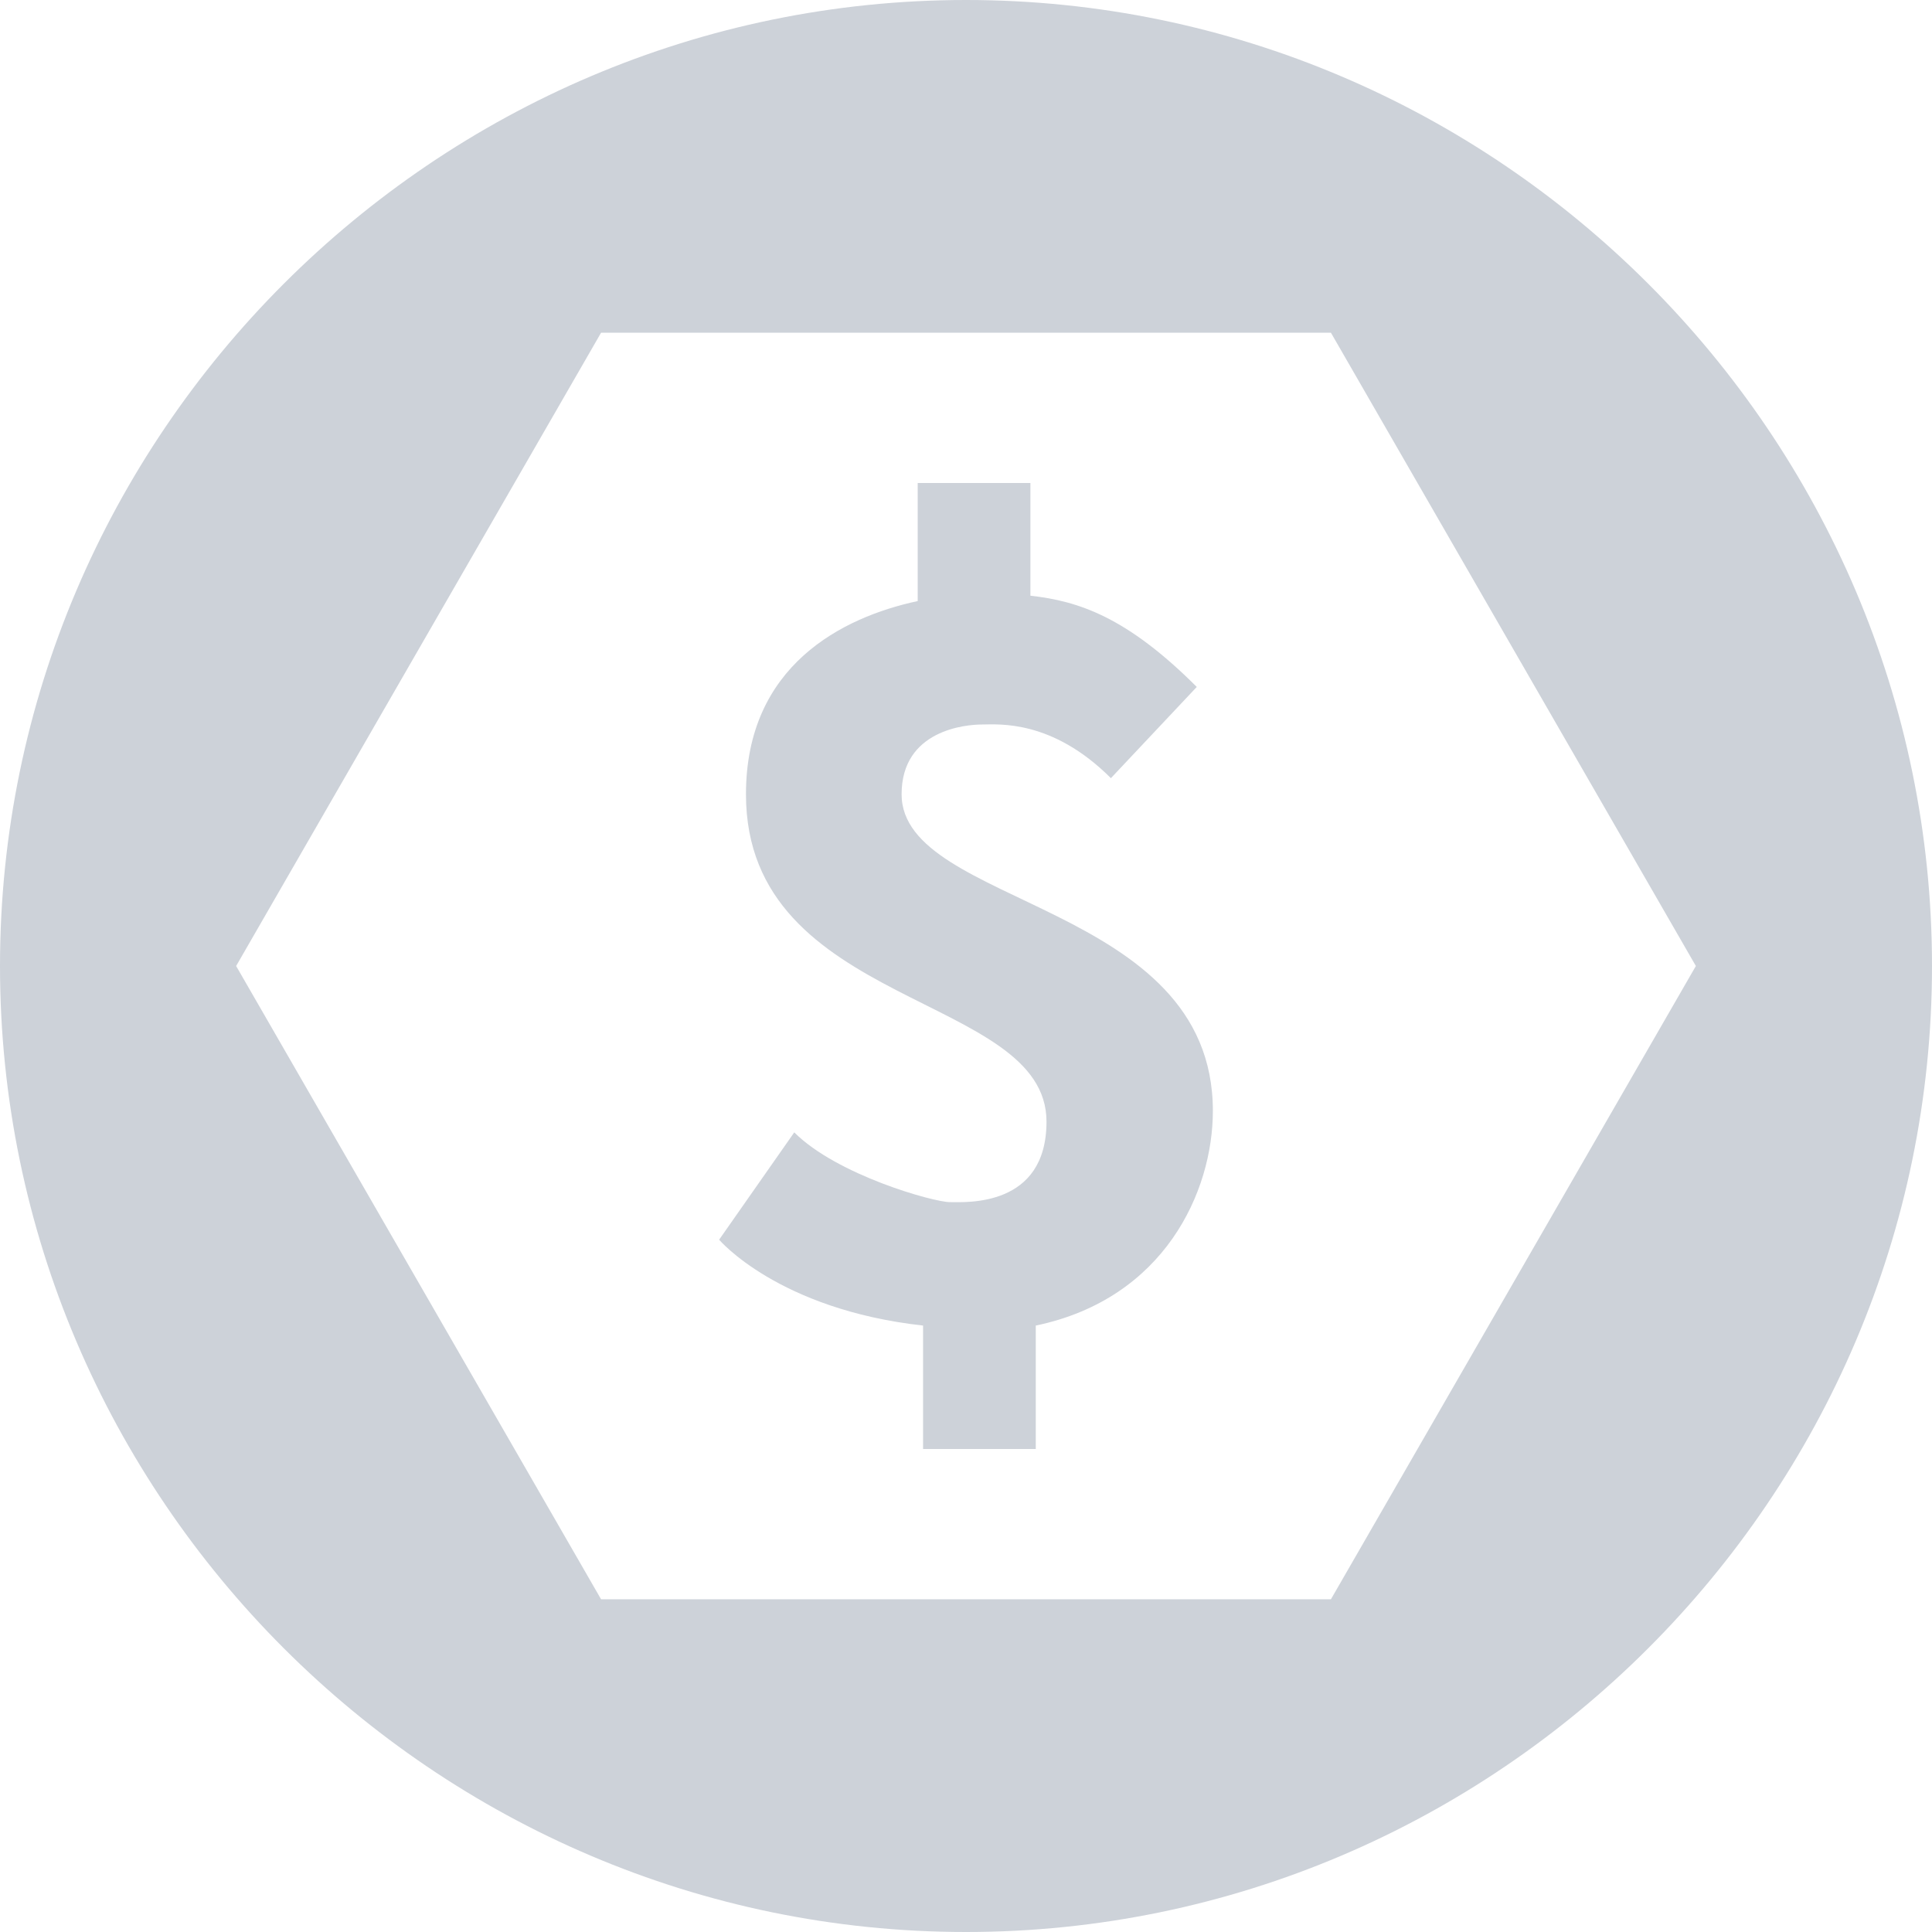 <?xml version="1.0" encoding="utf-8"?>
<!-- Generator: Adobe Illustrator 21.1.0, SVG Export Plug-In . SVG Version: 6.00 Build 0)  -->
<svg version="1.1" id="Слой_1" xmlns="http://www.w3.org/2000/svg" xmlns:xlink="http://www.w3.org/1999/xlink" x="0px" y="0px"
	 viewBox="0 0 36 36" style="enable-background:new 0 0 36 36;" xml:space="preserve">
<style type="text/css">
	.st0{fill:#cdd2d9;}
</style>
<g>
	<g>
		<path class="st0" d="M16.8,14.8c0-1.2,1.2-1.3,1.5-1.3c0.3,0,1.3-0.1,2.4,1l1.6-1.7c-1.3-1.3-2.2-1.6-3.1-1.7V9h-2.1v2.2
			c-1.4,0.3-3.2,1.2-3.2,3.6c0,4,5.6,3.7,5.6,6.1c0,1.6-1.5,1.5-1.8,1.5s-2.1-0.5-2.9-1.3l-1.4,2c0,0,1.1,1.3,3.8,1.6V27h2.1v-2.3
			c2.4-0.5,3.3-2.5,3.3-4C22.6,16.8,16.8,16.9,16.8,14.8z"/>
	</g>
	<g>
		<path class="st0" d="M18,0C8.1,0,0,8.1,0,18s8.1,18,18,18s18-8.1,18-18S27.9,0,18,0z M24.8,29.8H11.2L4.4,18l6.8-11.8h13.6
			L31.6,18L24.8,29.8z"/>
	</g>
</g>
</svg>

